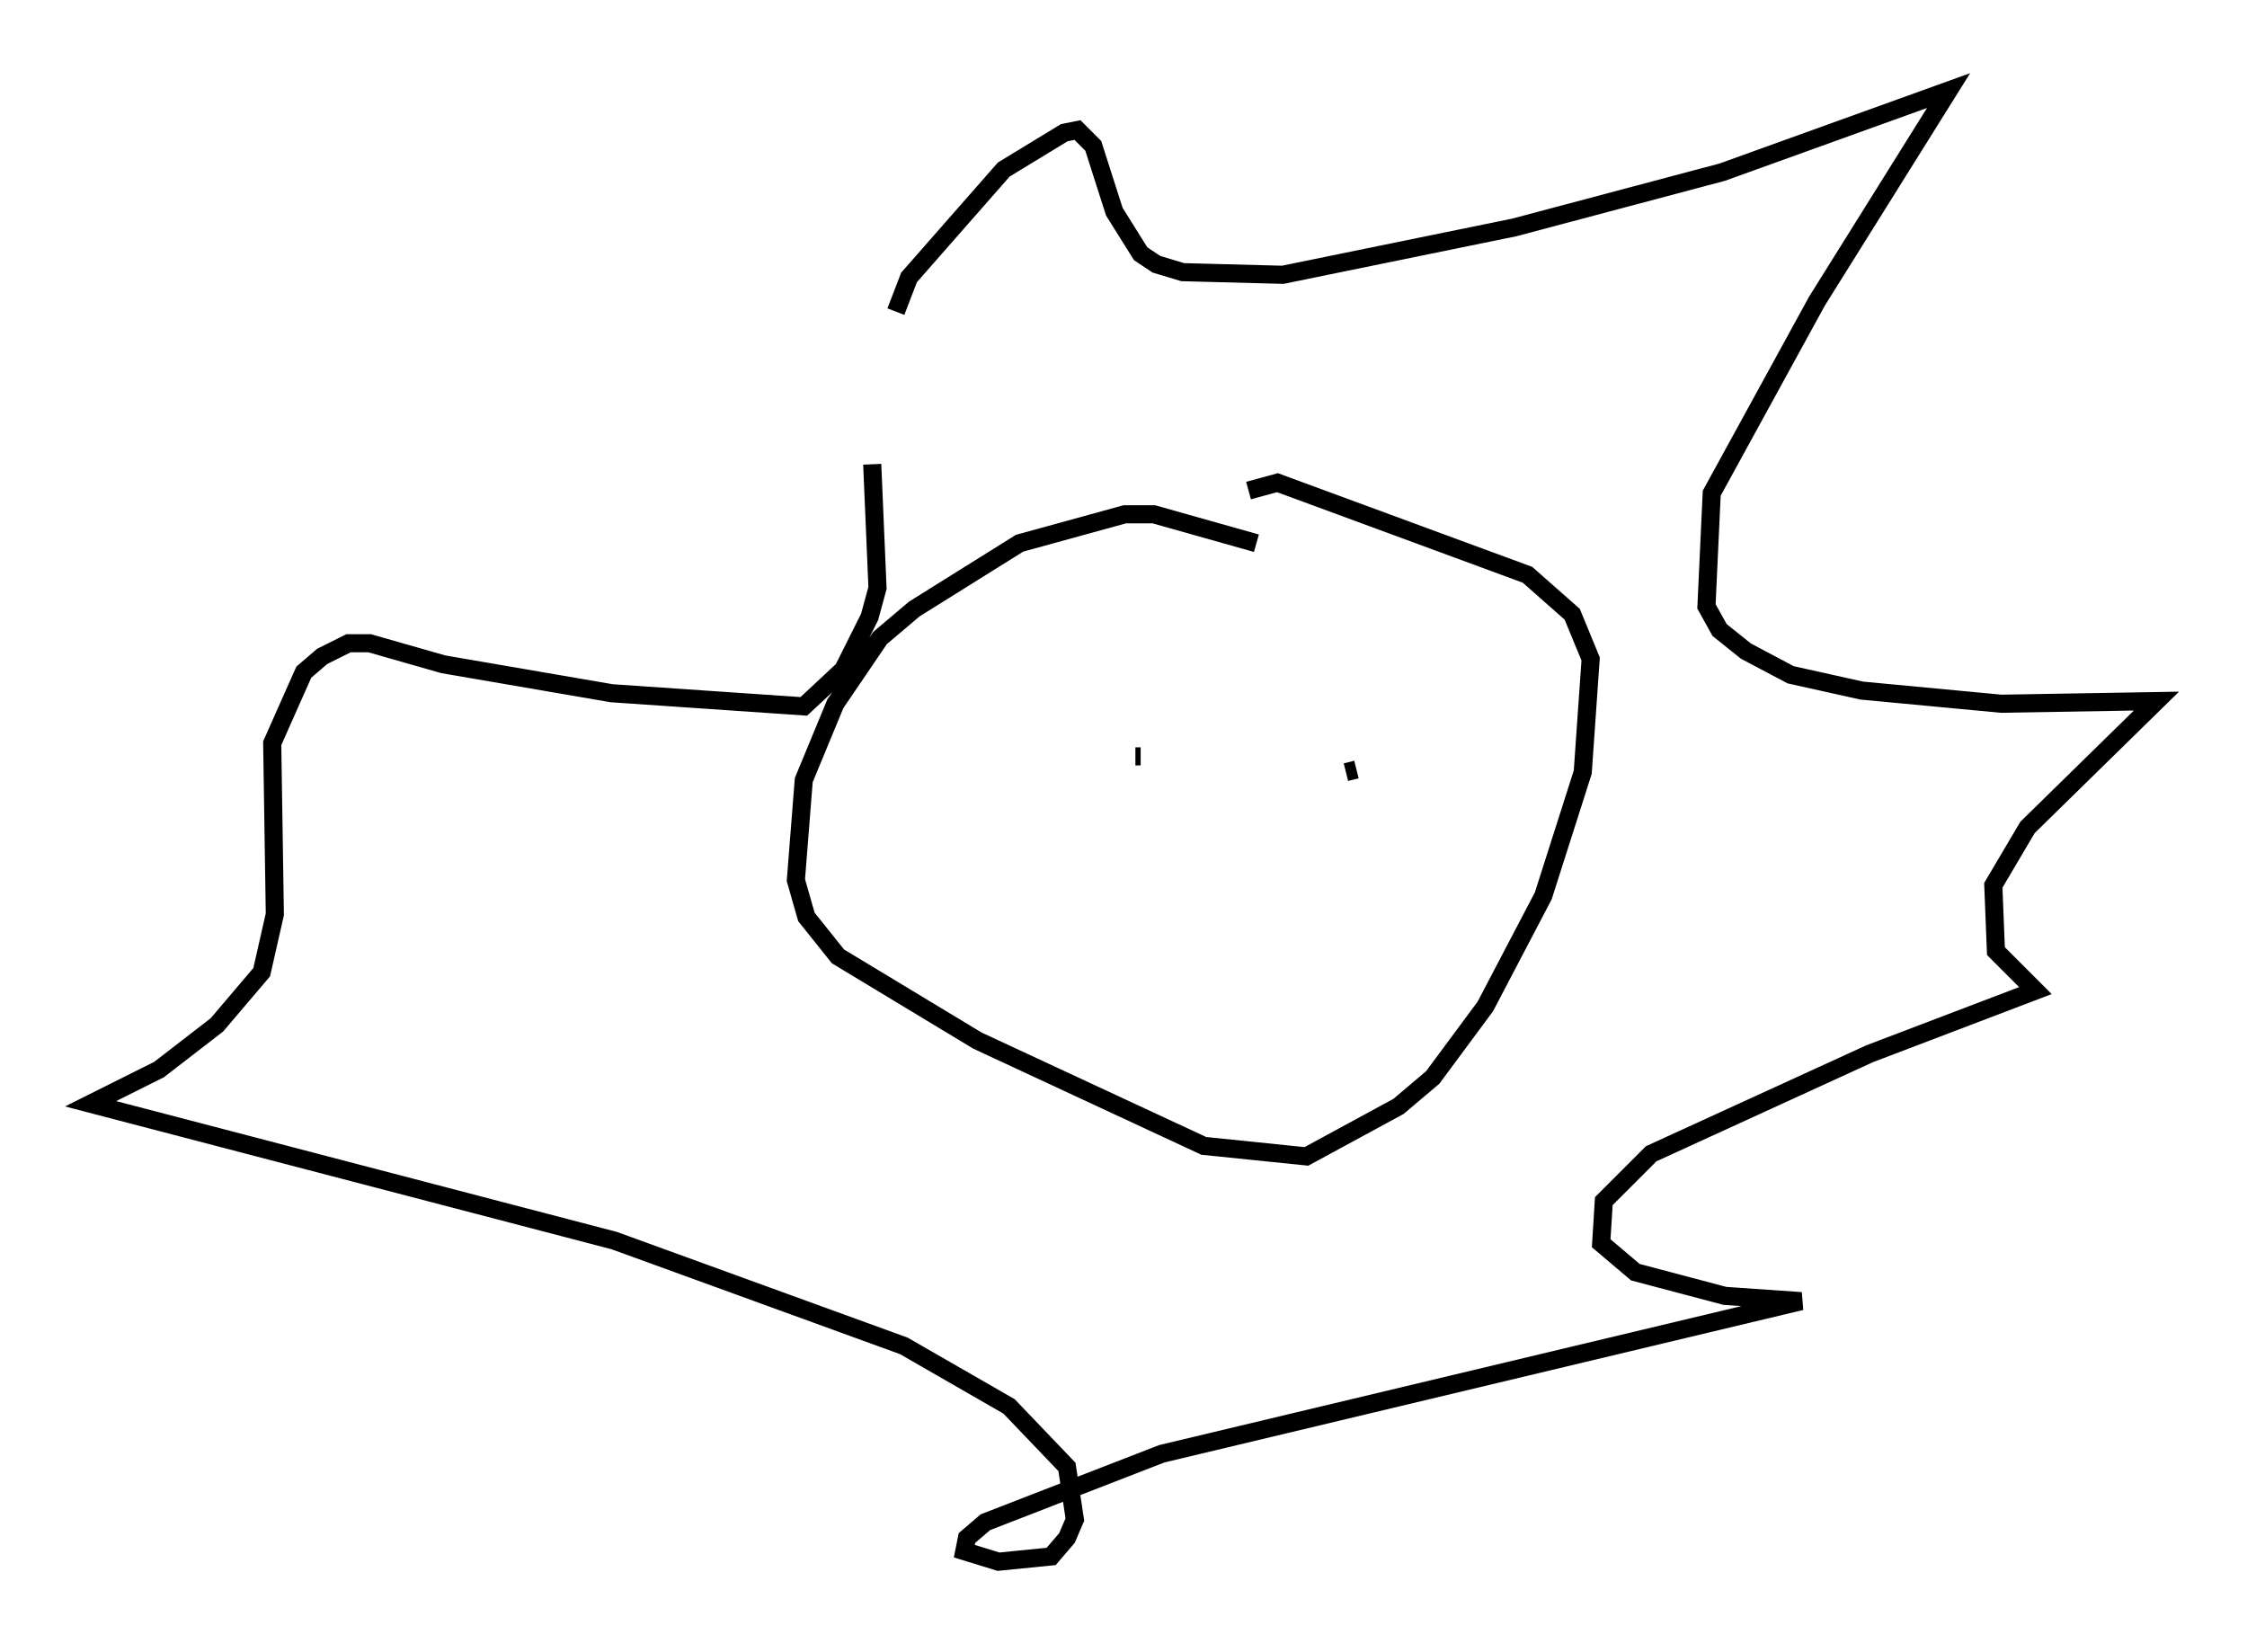 <?xml version="1.0" encoding="utf-8" ?>
<svg baseProfile="full" height="91.195" version="1.1" width="124.022" xmlns="http://www.w3.org/2000/svg" xmlns:ev="http://www.w3.org/2001/xml-events" xmlns:xlink="http://www.w3.org/1999/xlink"><defs /><rect fill="white" height="91.195" width="124.022" x="0" y="0" /><path d="M72.978, 31.581 m-3.631, -1.598 l-5.665, -1.598 -1.598, 0.0 l-5.81, 1.598 -5.81, 3.631 l-1.888, 1.598 -2.469, 3.631 l-1.743, 4.212 -0.436, 5.52 l0.581, 2.034 1.743, 2.179 l7.698, 4.648 12.492, 5.81 l5.665, 0.581 5.084, -2.76 l1.888, -1.598 2.905, -3.922 l3.196, -6.101 2.179, -6.827 l0.436, -6.246 -1.017, -2.469 l-2.469, -2.179 -13.799, -5.084 l-1.598, 0.436 m-19.464, -9.877 l0.726, -1.888 5.229, -5.955 l3.341, -2.034 0.726, -0.145 l0.872, 0.872 1.162, 3.631 l1.453, 2.324 0.872, 0.581 l1.453, 0.436 5.52, 0.145 l12.782, -2.615 11.475, -3.05 l12.492, -4.503 -7.263, 11.62 l-5.81, 10.603 -0.291, 6.246 l0.726, 1.307 1.453, 1.162 l2.469, 1.307 3.922, 0.872 l7.698, 0.726 8.57, -0.145 l-7.117, 6.972 -1.888, 3.196 l0.145, 3.631 2.179, 2.179 l-9.151, 3.486 -12.056, 5.52 l-2.615, 2.615 -0.145, 2.324 l1.888, 1.598 4.939, 1.307 l4.212, 0.291 -35.296, 8.425 l-9.732, 3.777 -1.017, 0.872 l-0.145, 0.726 1.888, 0.581 l2.905, -0.291 0.872, -1.017 l0.436, -1.017 -0.436, -2.905 l-3.196, -3.341 -5.81, -3.341 l-15.978, -5.81 -28.905, -7.553 l3.777, -1.888 3.196, -2.469 l2.469, -2.905 0.726, -3.196 l-0.145, -9.441 1.743, -3.922 l1.017, -0.872 1.453, -0.726 l1.162, 0.0 4.067, 1.162 l9.296, 1.598 10.603, 0.726 l2.179, -2.034 1.453, -2.905 l0.436, -1.598 -0.291, -6.827 m14.816, 16.123 l-0.291, 0.0 m12.201, 0.726 l-0.581, 0.145 " fill="none" stroke="black" stroke-width="1" /></svg>